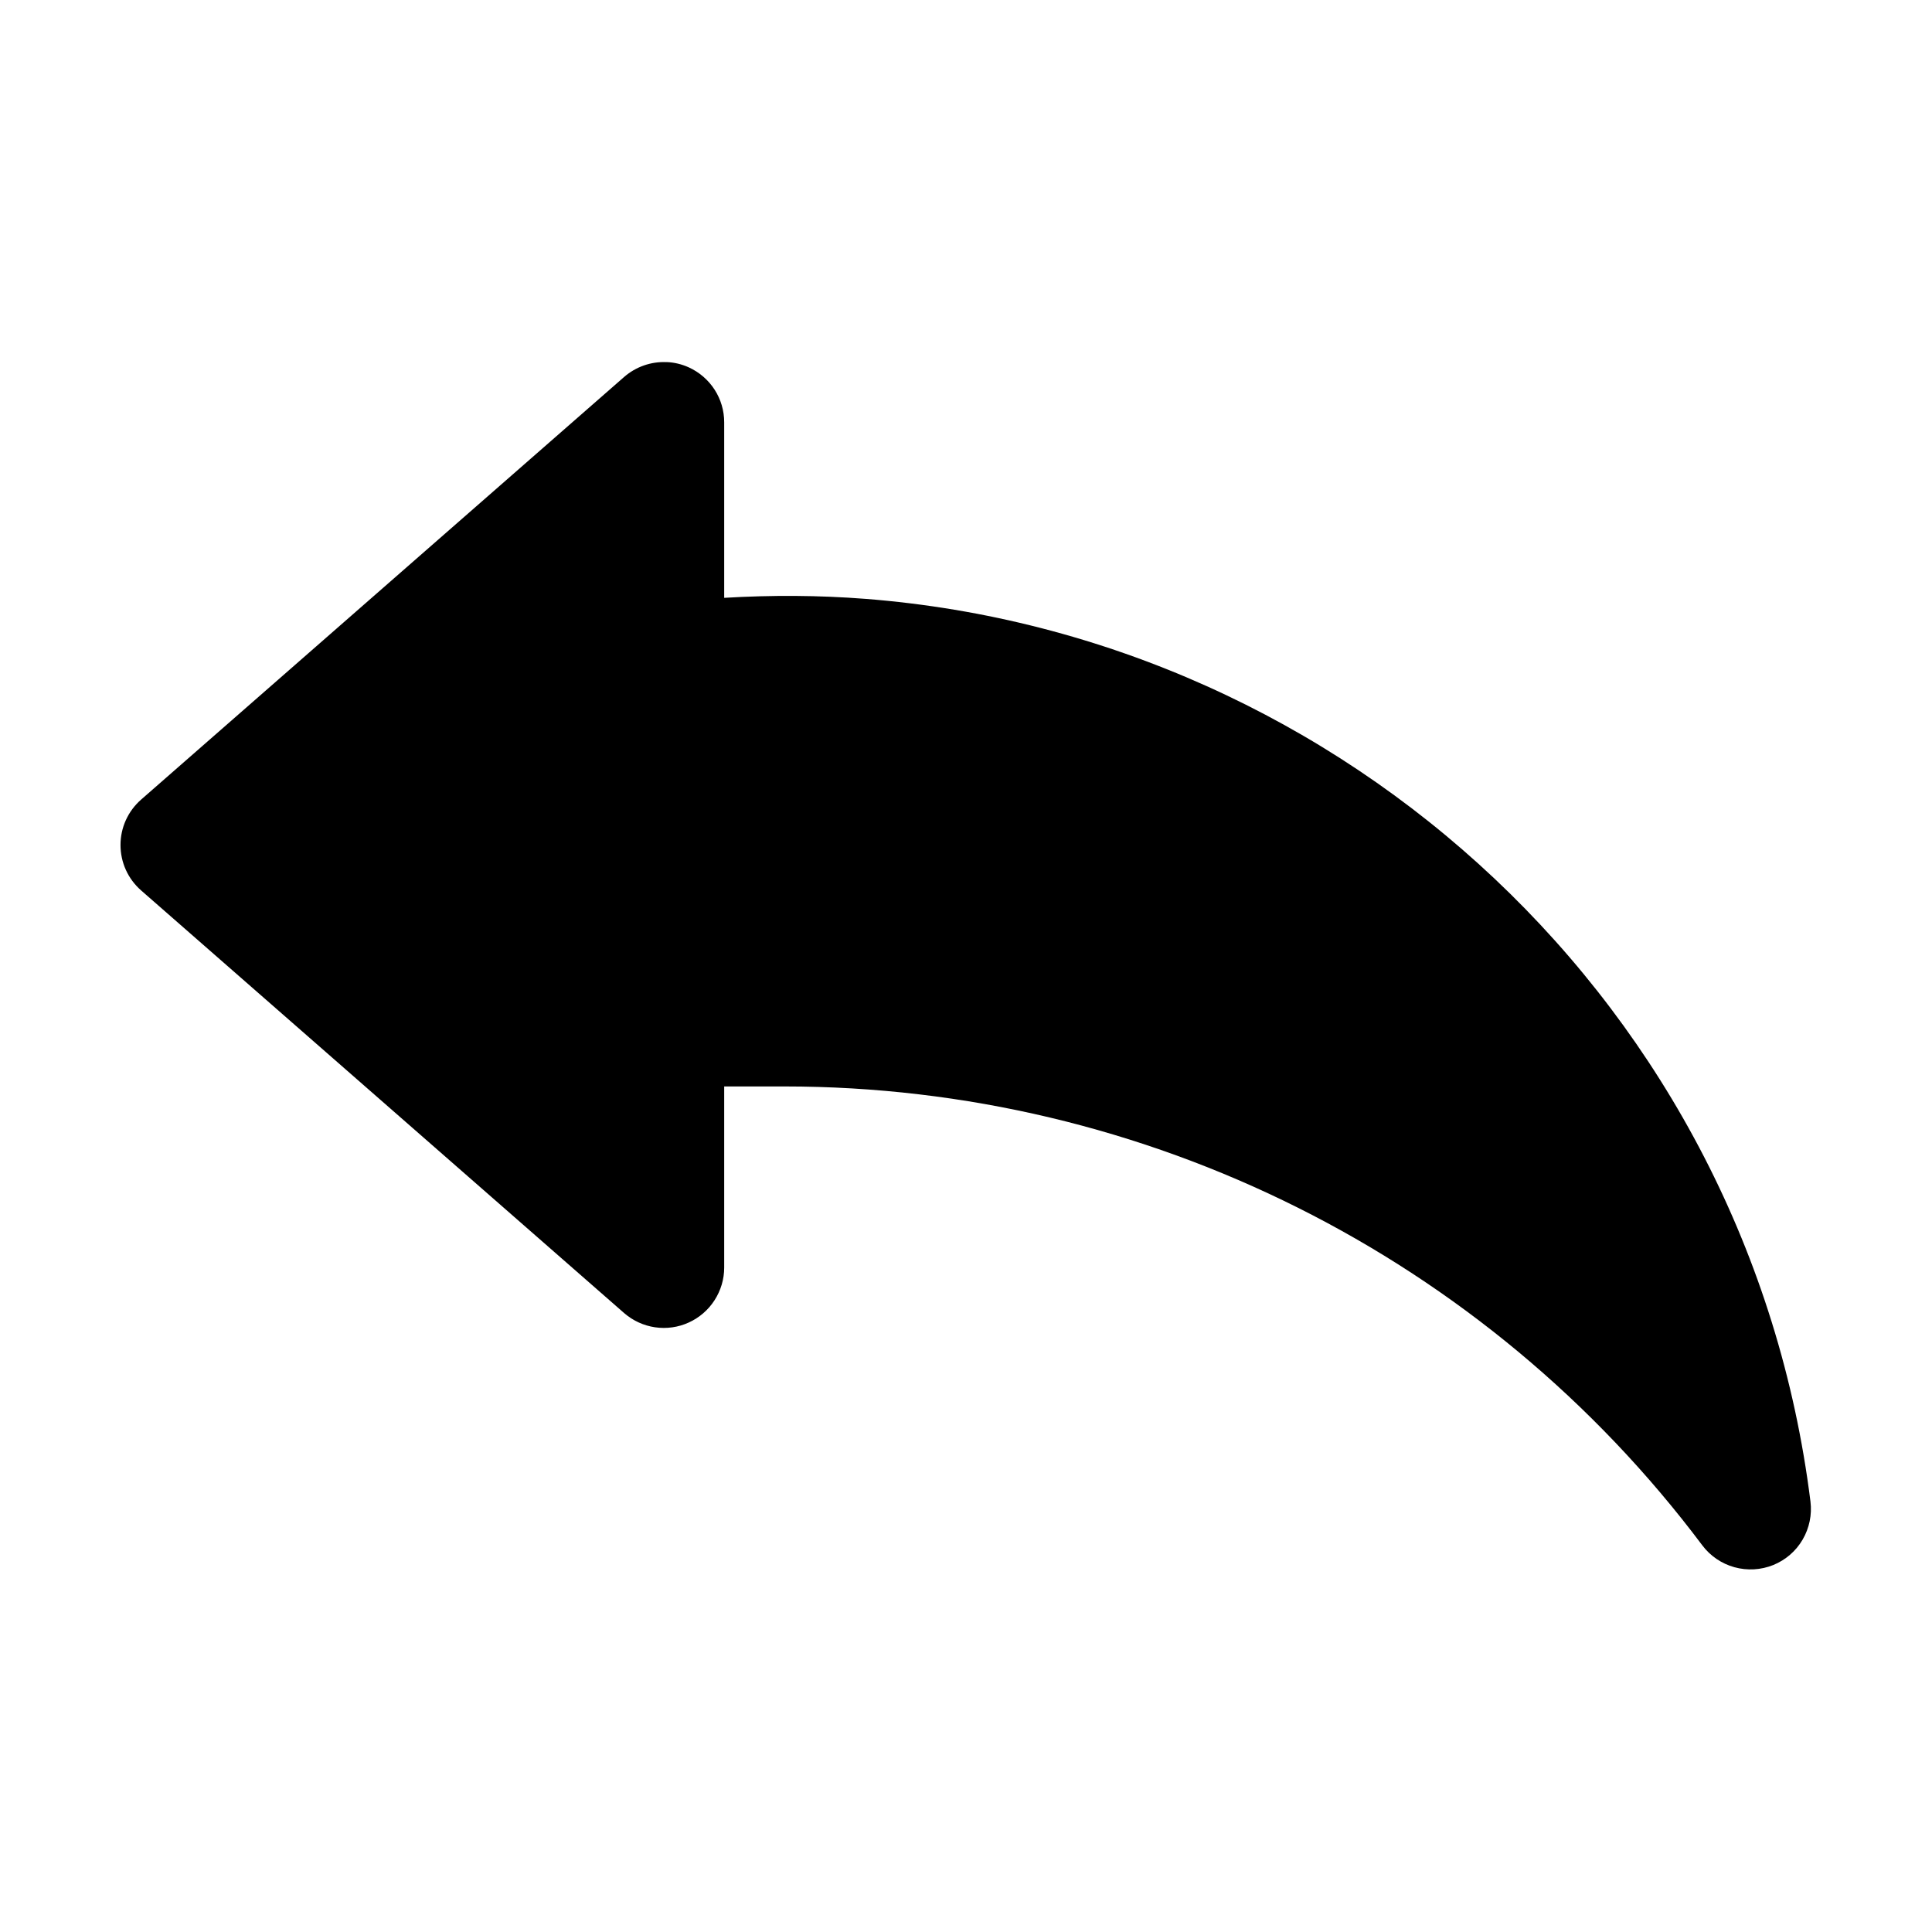 <!-- Generated by IcoMoon.io -->
<svg version="1.1" xmlns="http://www.w3.org/2000/svg" width="32" height="32" viewBox="0 0 32 32">
<path d="M11.040 5.998c-0.257-0.012-0.509 0.077-0.703 0.246l-8 7c-0.107 0.094-0.193 0.209-0.252 0.339s-0.089 0.27-0.089 0.413c0 0.142 0.030 0.283 0.089 0.413s0.145 0.245 0.252 0.339l8 7c0.145 0.126 0.322 0.208 0.512 0.236s0.384 0.001 0.559-0.079 0.323-0.207 0.427-0.369c0.104-0.161 0.16-0.349 0.16-0.541v-3h1c5.981 0 11.61 2.815 15.2 7.6 0.132 0.176 0.319 0.304 0.532 0.363s0.439 0.046 0.643-0.036c0.205-0.083 0.376-0.231 0.487-0.421s0.157-0.412 0.13-0.631c-1.025-8.201-7.716-14.331-15.652-14.951-0.77-0.060-1.551-0.064-2.34-0.017v-2.907c-0-0.192-0.055-0.38-0.159-0.541s-0.252-0.289-0.427-0.369c-0.117-0.053-0.241-0.083-0.369-0.088z"></path>
</svg>

